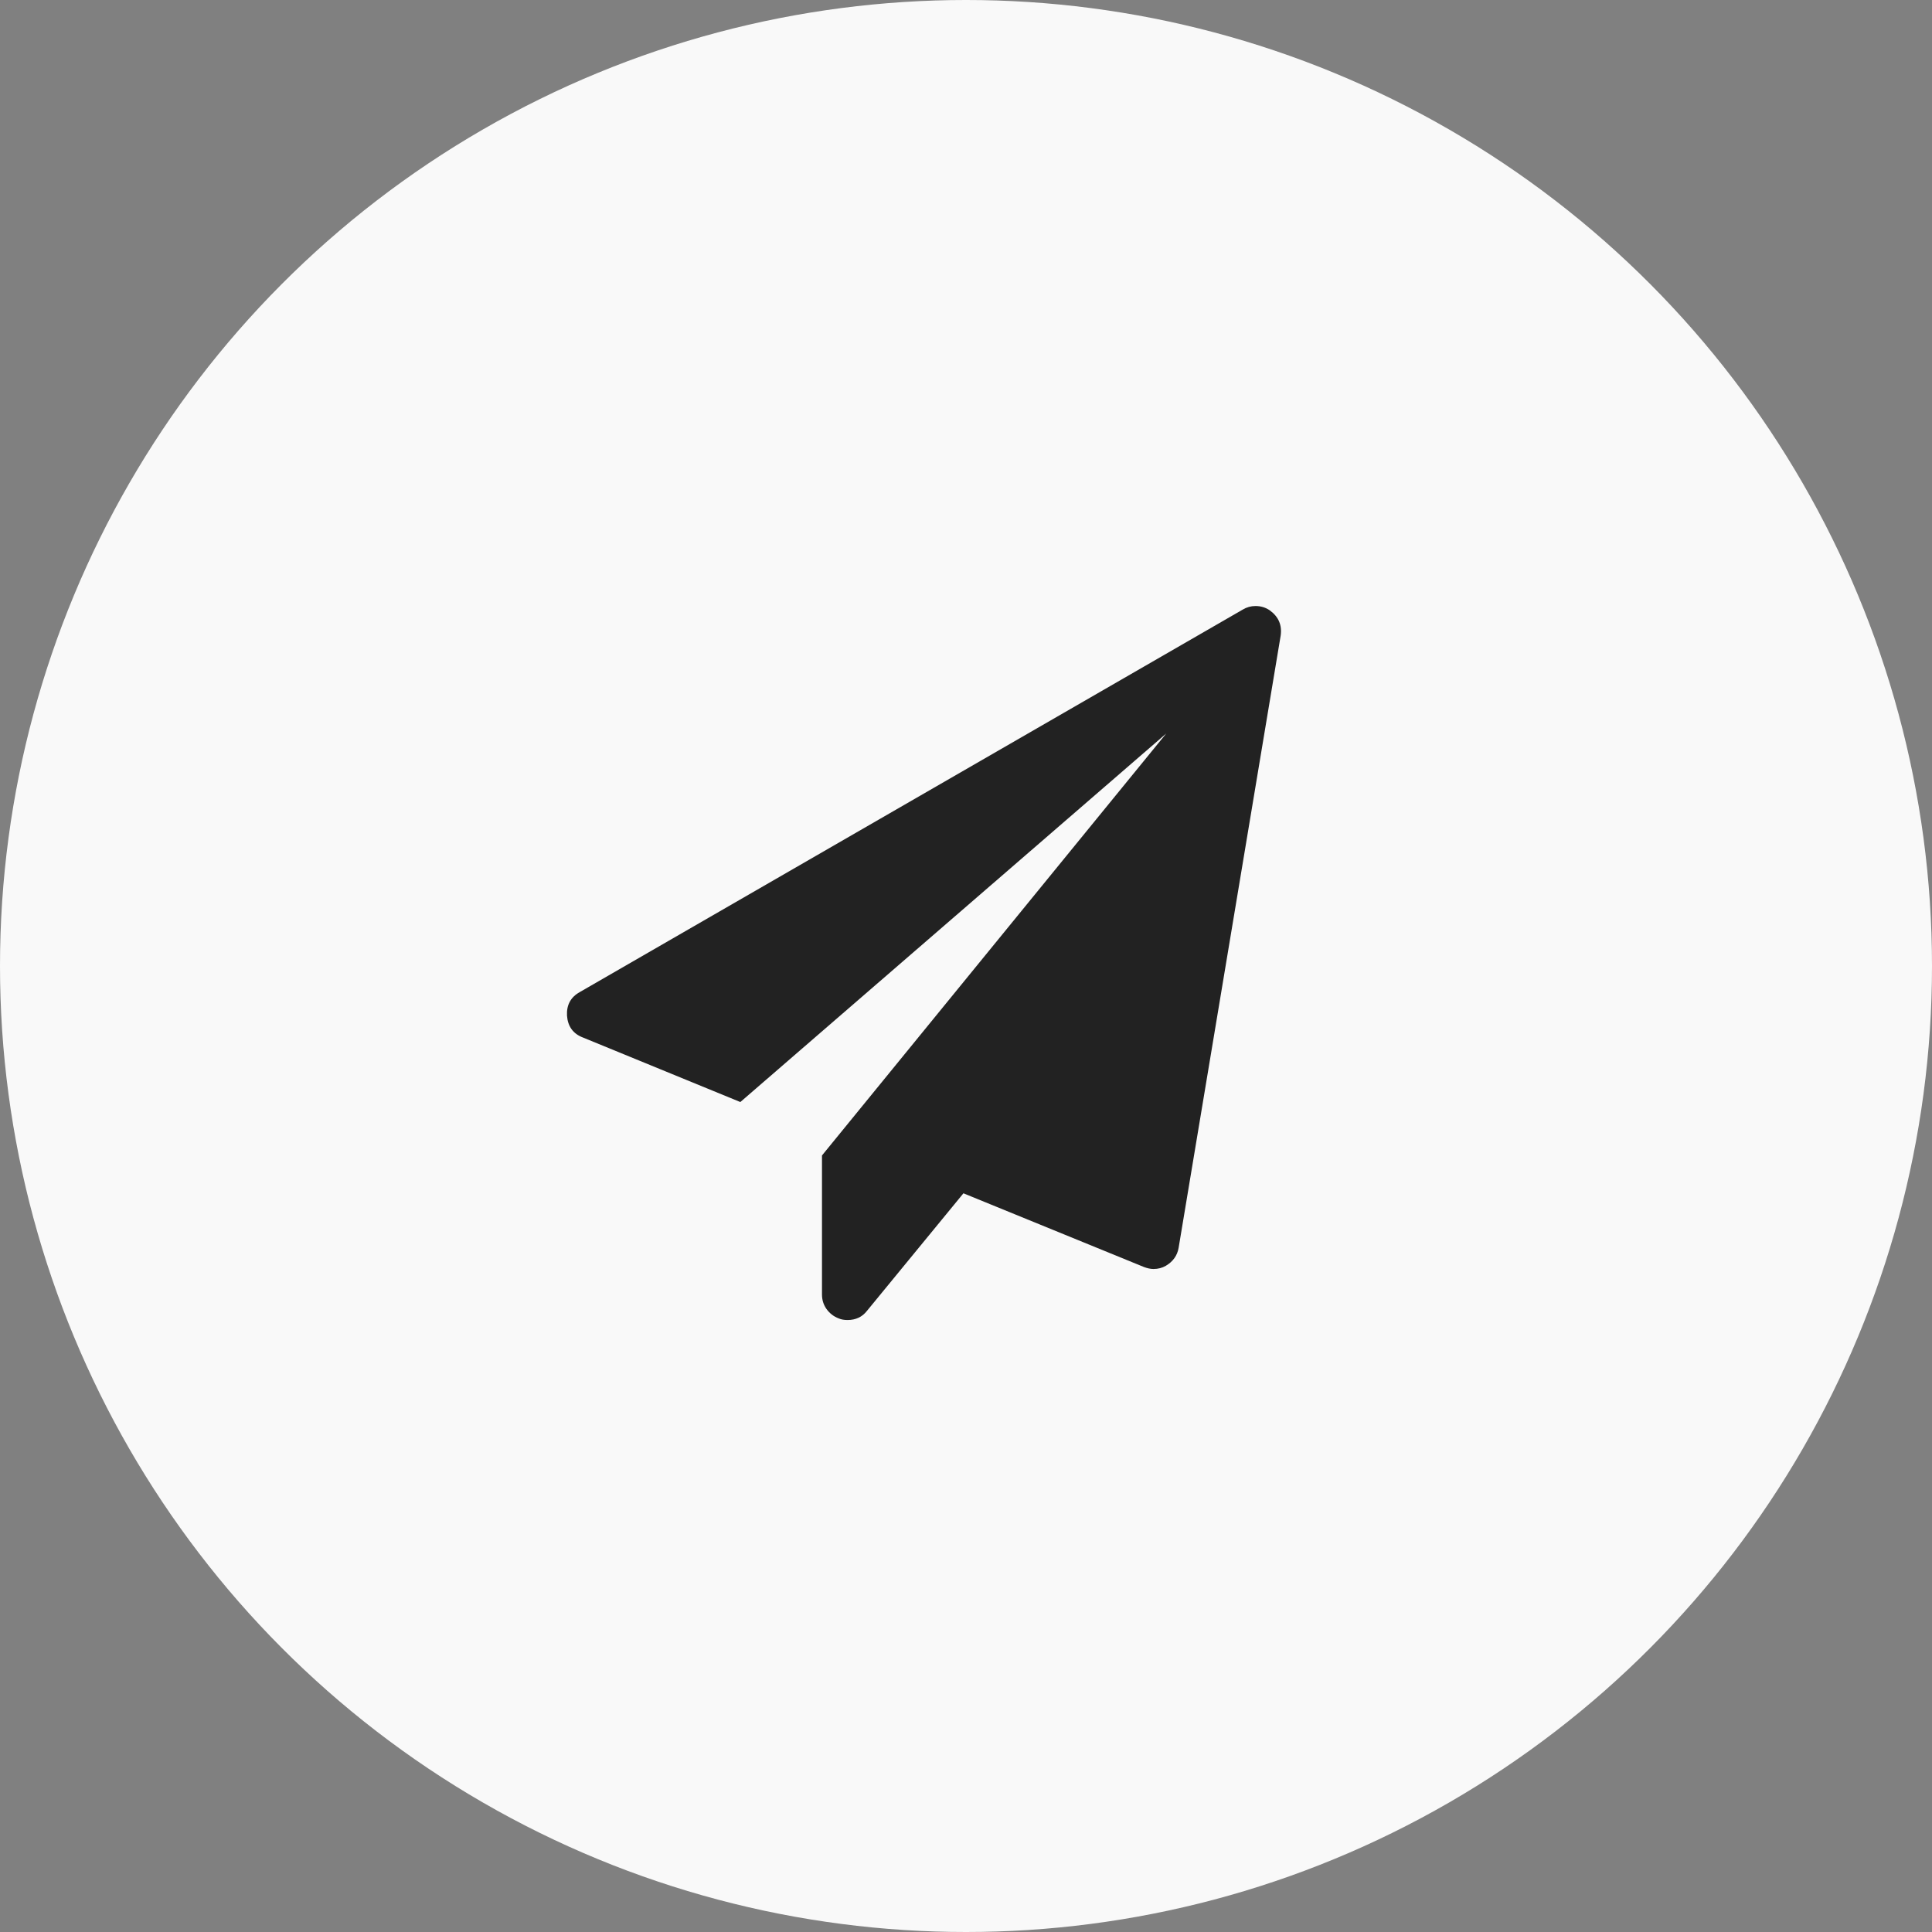 <svg width="46" height="46" viewBox="0 0 46 46" fill="none" xmlns="http://www.w3.org/2000/svg">
<rect x="0" y="0" width="46" height="46" fill="#808080" stroke="none"/>
<circle cx="23" cy="23" r="23" fill="#F9F9F9"/>
<path d="M30.234 14.533C30.443 14.685 30.529 14.887 30.491 15.14L28.062 29.712C28.03 29.895 27.929 30.037 27.758 30.138C27.67 30.189 27.572 30.214 27.464 30.214C27.395 30.214 27.319 30.198 27.237 30.167L22.939 28.412L20.643 31.21C20.53 31.356 20.375 31.429 20.179 31.429C20.096 31.429 20.027 31.416 19.97 31.391C19.85 31.346 19.752 31.27 19.676 31.163C19.606 31.062 19.571 30.948 19.571 30.821V27.511L27.768 17.464L17.627 26.239L13.88 24.703C13.646 24.614 13.519 24.44 13.5 24.181C13.487 23.928 13.588 23.741 13.804 23.621L29.589 14.514C29.684 14.457 29.785 14.429 29.893 14.429C30.019 14.429 30.133 14.463 30.234 14.533Z" fill="#222222"/>
</svg>
